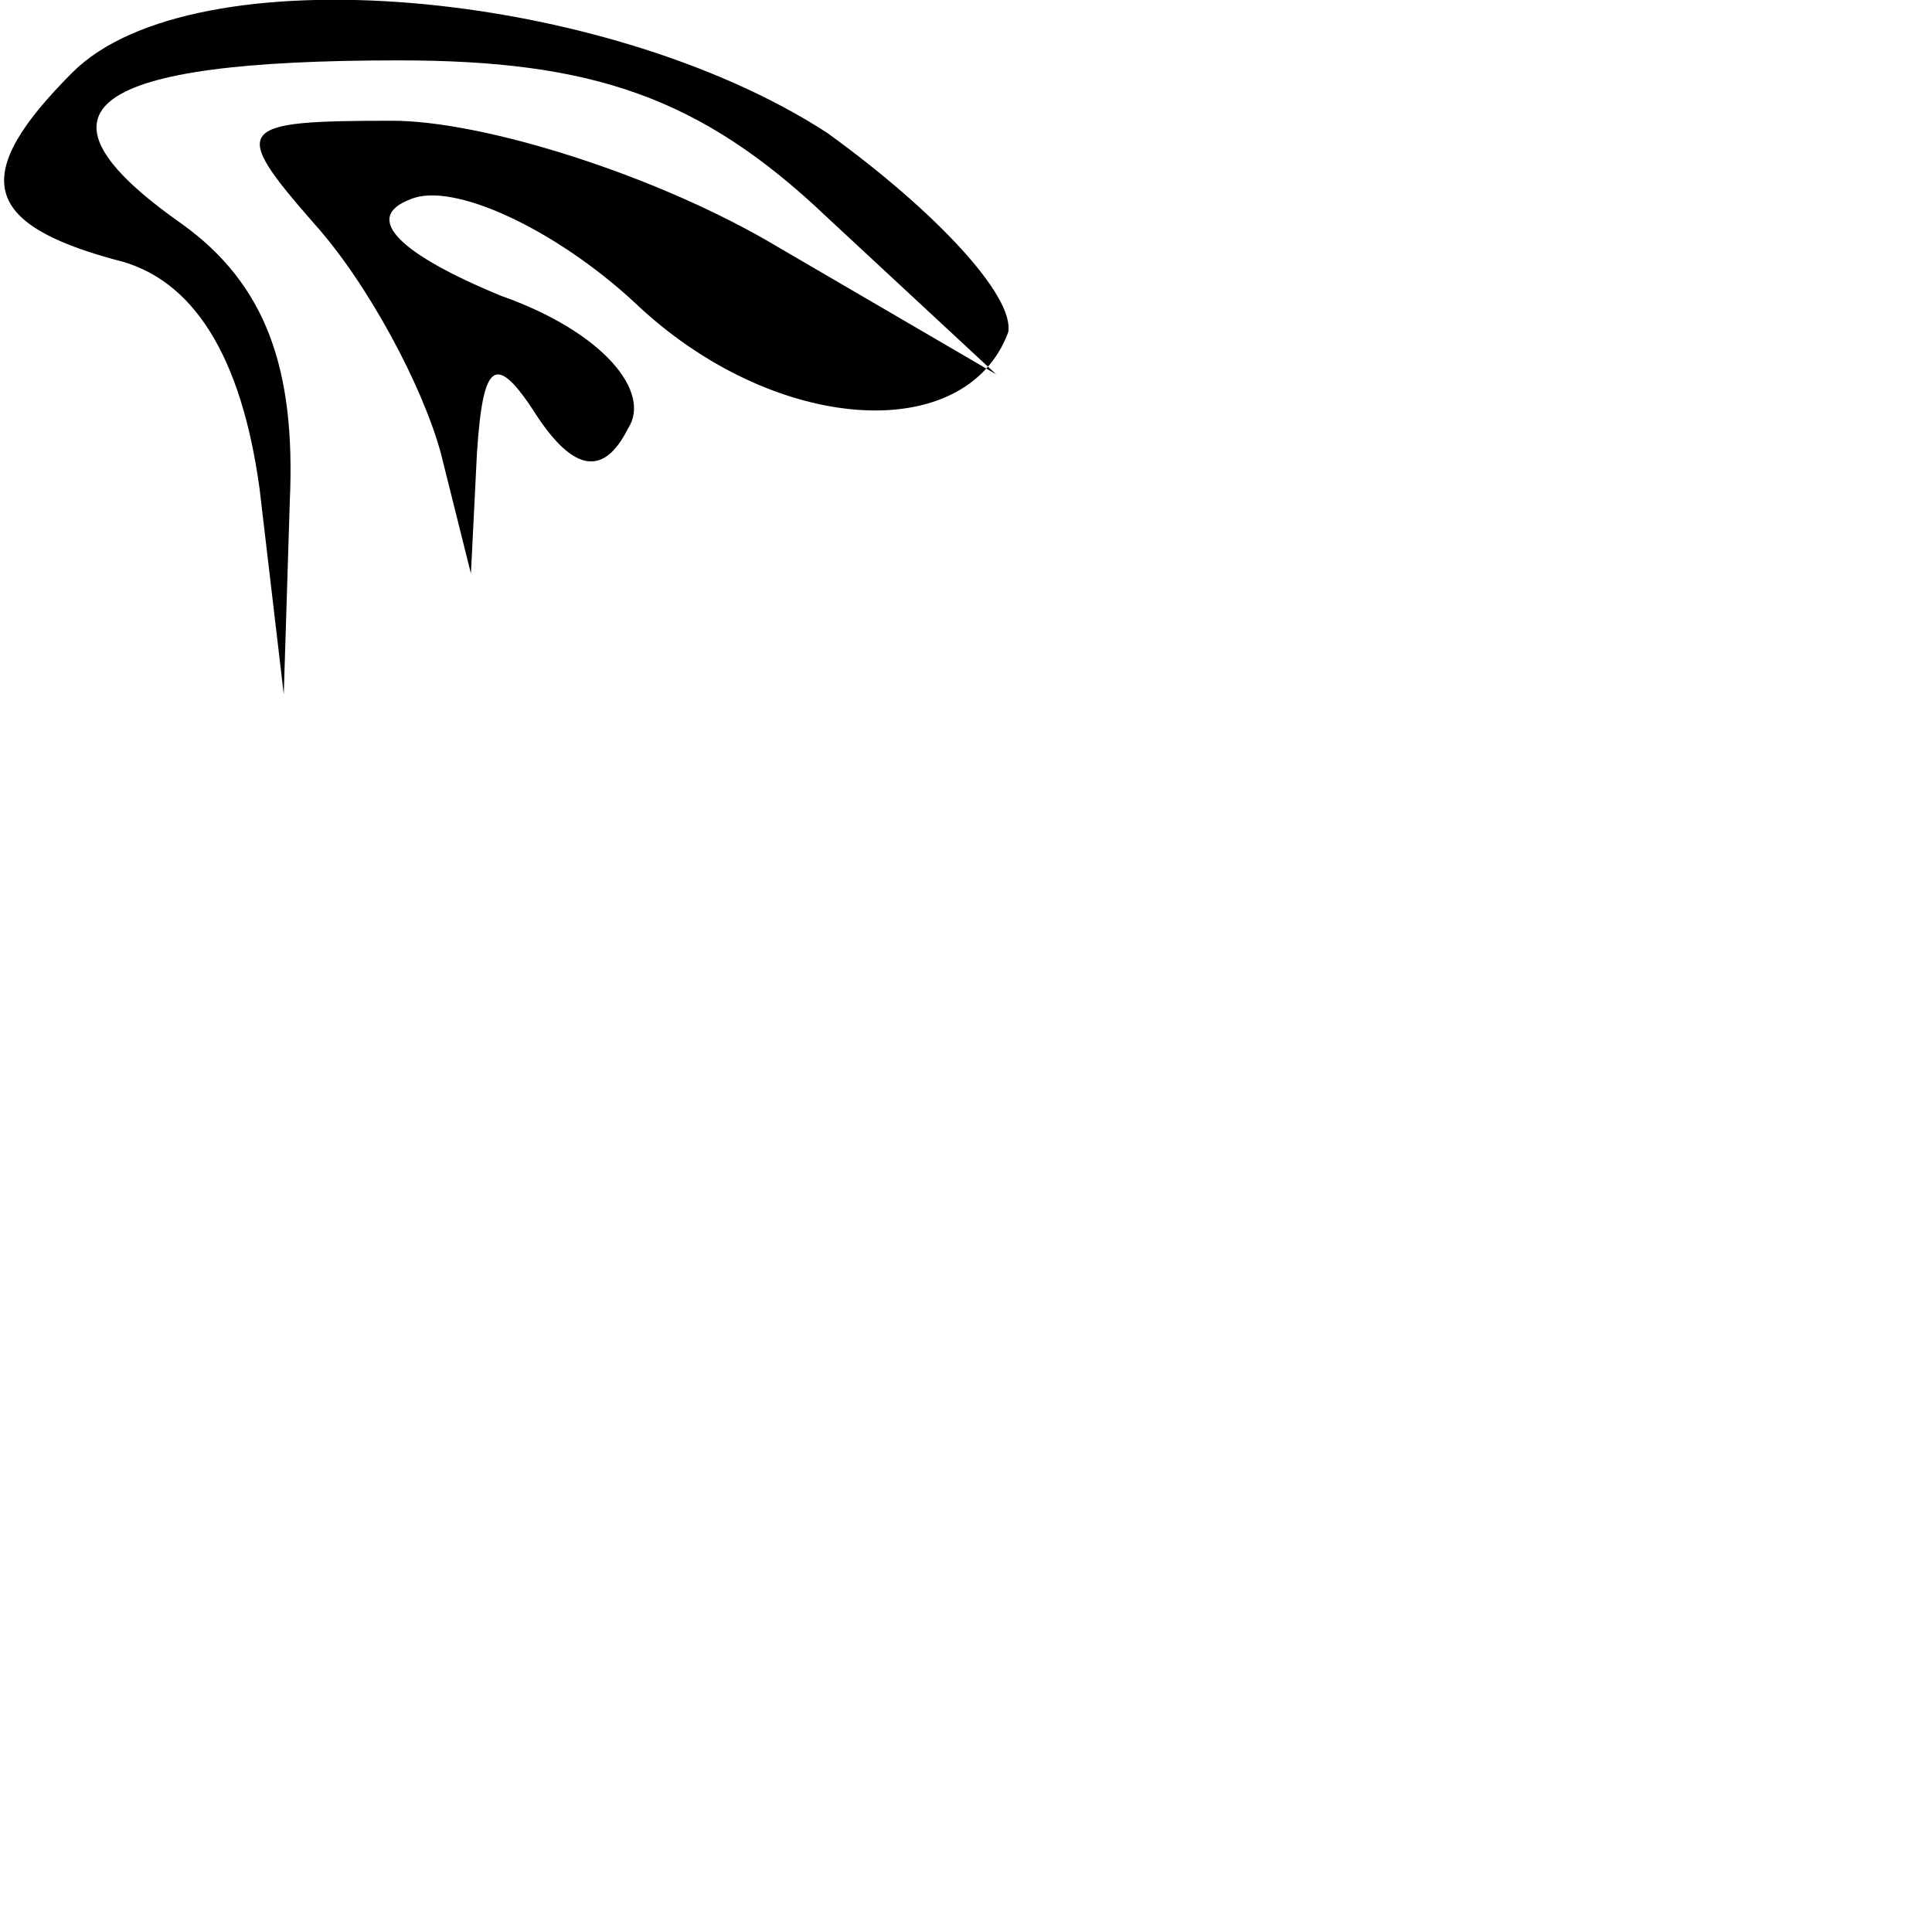 <?xml version="1.0" standalone="no"?>
<!DOCTYPE svg PUBLIC "-//W3C//DTD SVG 20010904//EN"
 "http://www.w3.org/TR/2001/REC-SVG-20010904/DTD/svg10.dtd">
<svg version="1.0" xmlns="http://www.w3.org/2000/svg"
 width="32pt" height="32pt" viewBox="0 0 32 32"
 preserveAspectRatio="xMidYMid meet">
<g transform="translate(0,32) scale(0.1,-0.1)"
fill="#000000" stroke="none">
<path fill="#000000" stroke="none" d="M12 308 c-17 -17 -15 -25 7 -31 13 -3
21 -16 24 -38 l4 -34 1 32 c1 22 -4 36 -18 46 -27 19 -15 27 36 27 32 0 50 -6
71 -26 l28 -26 -36 21 c-20 12 -49 21 -64 21 -26 0 -27 -1 -13 -17 9 -10 18
-27 21 -38 l5 -20 1 20 c1 15 3 17 10 6 6 -9 11 -10 15 -2 4 6 -4 16 -21 22
-17 7 -23 13 -15 16 7 3 24 -5 37 -17 23 -22 55 -24 62 -5 1 6 -12 20 -30 33
-37 24 -105 30 -125 10z"/>
</g>
</svg>
